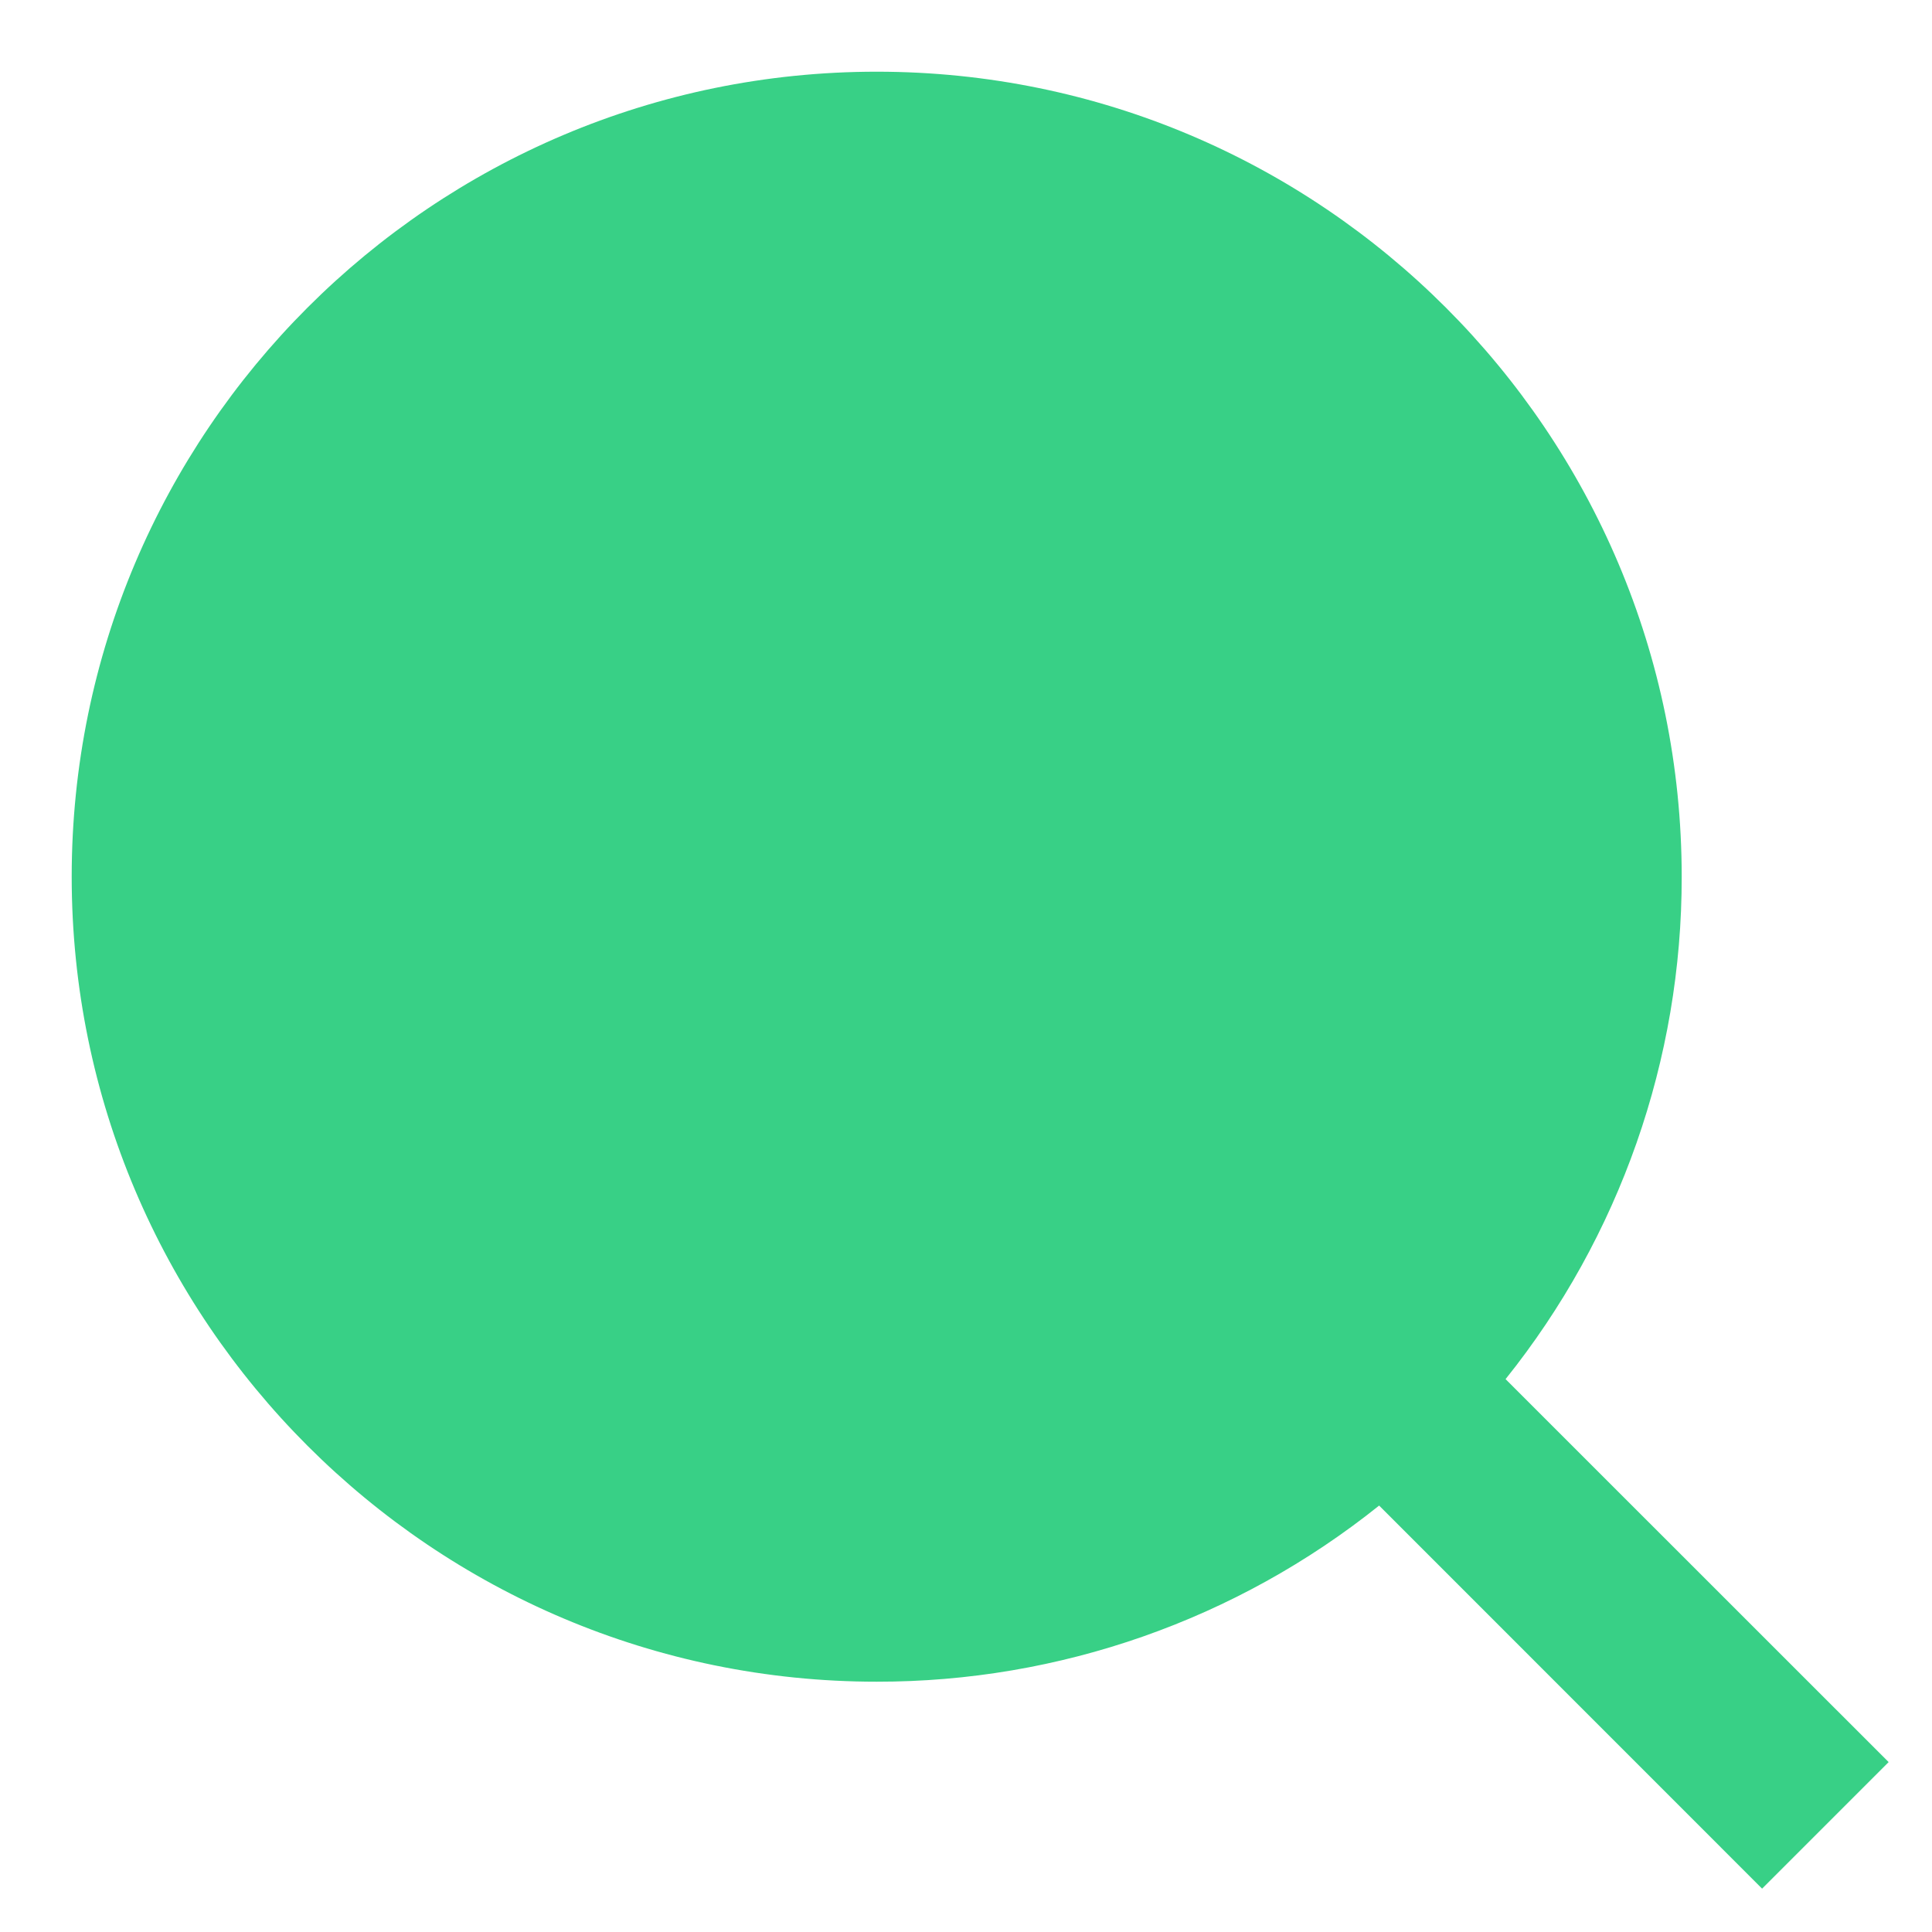 <svg width="18" height="18" viewBox="0 0 18 18" fill="none" xmlns="http://www.w3.org/2000/svg">
<path d="M14.027 12.849L17.596 16.417L16.417 17.596L12.849 14.027C11.521 15.091 9.87 15.67 8.168 15.668C4.028 15.668 0.668 12.308 0.668 8.168C0.668 4.028 4.028 0.668 8.168 0.668C12.308 0.668 15.668 4.028 15.668 8.168C15.67 9.87 15.091 11.521 14.027 12.849Z" fill="#38D086"/>
</svg>
